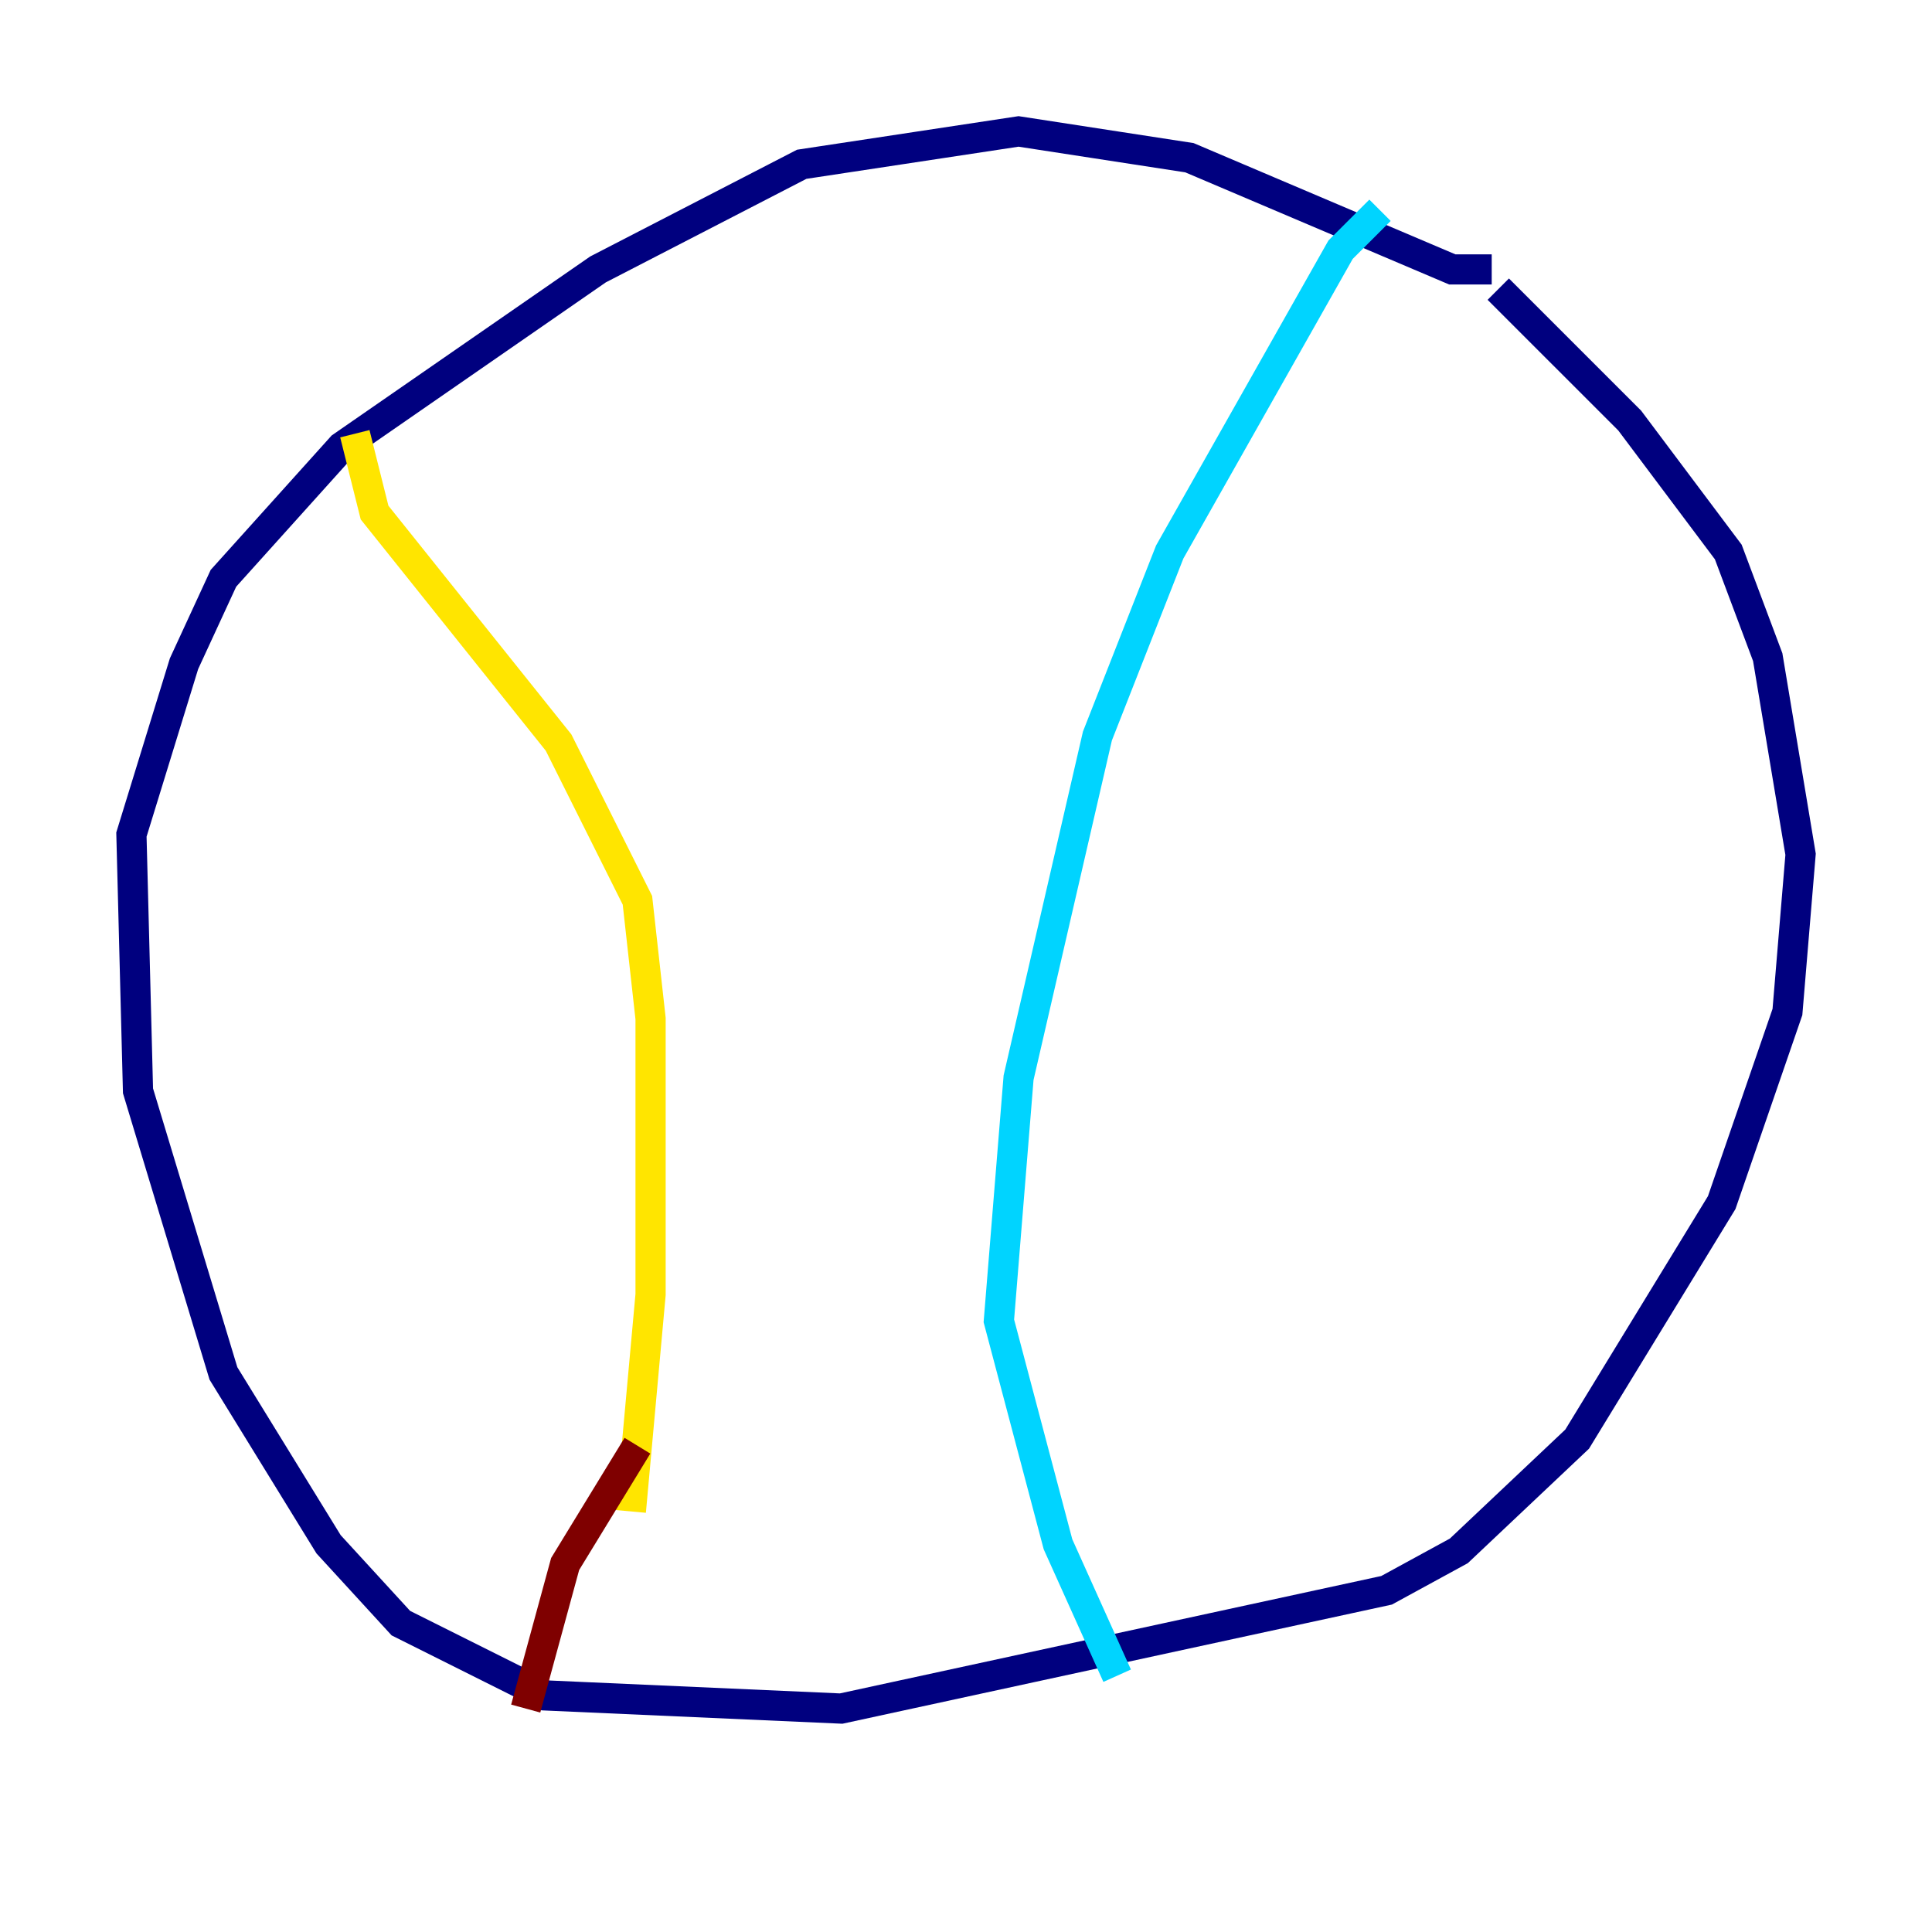 <?xml version="1.0" encoding="utf-8" ?>
<svg baseProfile="tiny" height="128" version="1.2" viewBox="0,0,128,128" width="128" xmlns="http://www.w3.org/2000/svg" xmlns:ev="http://www.w3.org/2001/xml-events" xmlns:xlink="http://www.w3.org/1999/xlink"><defs /><polyline fill="none" points="98.83,17.85 96.218,17.85 78.803,10.449 67.483,8.707 53.116,10.884 39.619,17.85 22.64,29.605 14.803,38.313 12.191,43.973 8.707,55.292 9.143,72.272 14.803,90.993 21.769,102.313 26.558,107.537 36.136,112.326 55.728,113.197 91.864,105.361 96.653,102.748 104.49,95.347 114.068,79.674 118.422,67.048 119.293,56.599 117.116,43.537 114.503,36.571 107.973,27.864 99.265,19.157" stroke="#00007f" stroke-width="2" /><polyline fill="none" points="91.429,13.932 88.816,16.544 77.497,36.571 72.707,48.762 67.483,71.401 66.177,87.51 70.095,102.313 74.014,111.02" stroke="#00d4ff" stroke-width="2" /><polyline fill="none" points="23.51,28.735 24.816,33.959 37.007,49.197 42.231,59.646 43.102,67.483 43.102,85.769 41.796,100.136" stroke="#ffe500" stroke-width="2" /><polyline fill="none" points="42.231,95.782 37.442,103.619 34.83,113.197" stroke="#7f0000" stroke-width="2" /></svg>
